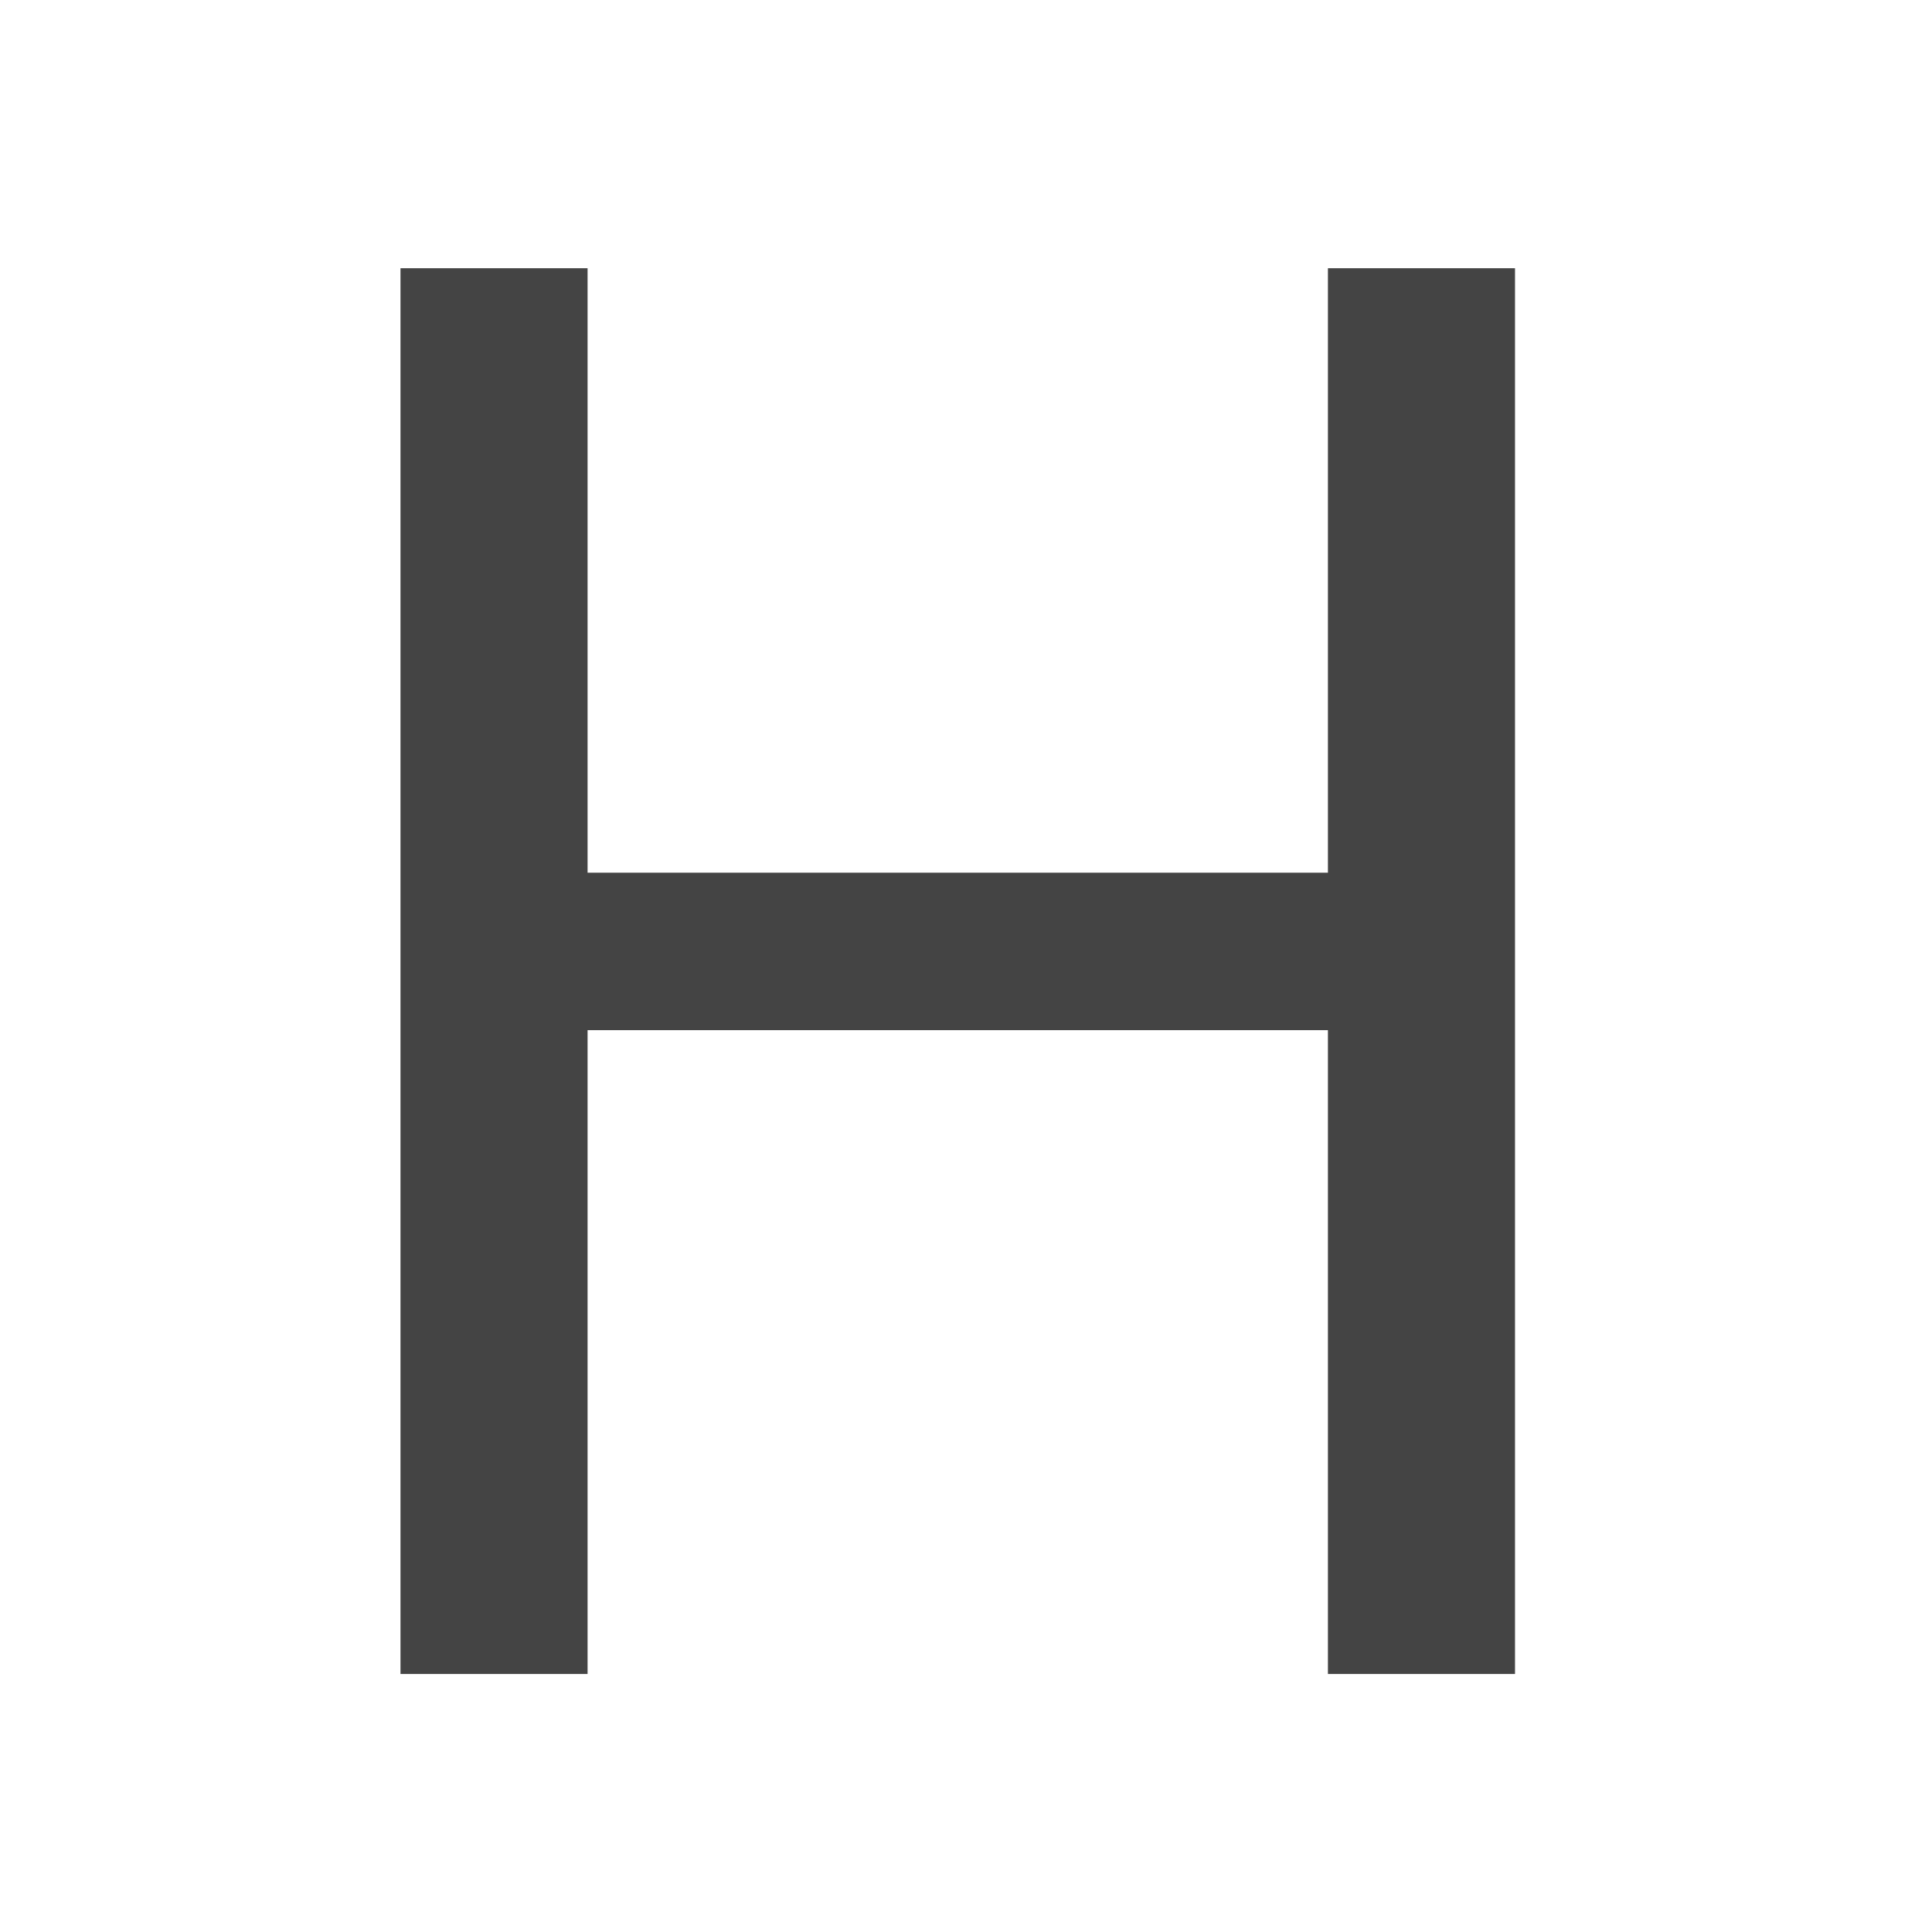 <?xml version="1.0" encoding="utf-8"?>
<!-- Generated by IcoMoon.io -->
<!DOCTYPE svg PUBLIC "-//W3C//DTD SVG 1.1//EN" "http://www.w3.org/Graphics/SVG/1.1/DTD/svg11.dtd">
<svg version="1.1" xmlns="http://www.w3.org/2000/svg" xmlns:xlink="http://www.w3.org/1999/xlink" width="24" height="24" viewBox="0 0 24 24">
<path fill="#444444" d="M7.299 3.332v7.509h9.197v-7.509h2.324v17.463h-2.324v-7.998h-9.197v7.998h-2.324v-17.463h2.324z"></path>
</svg>
